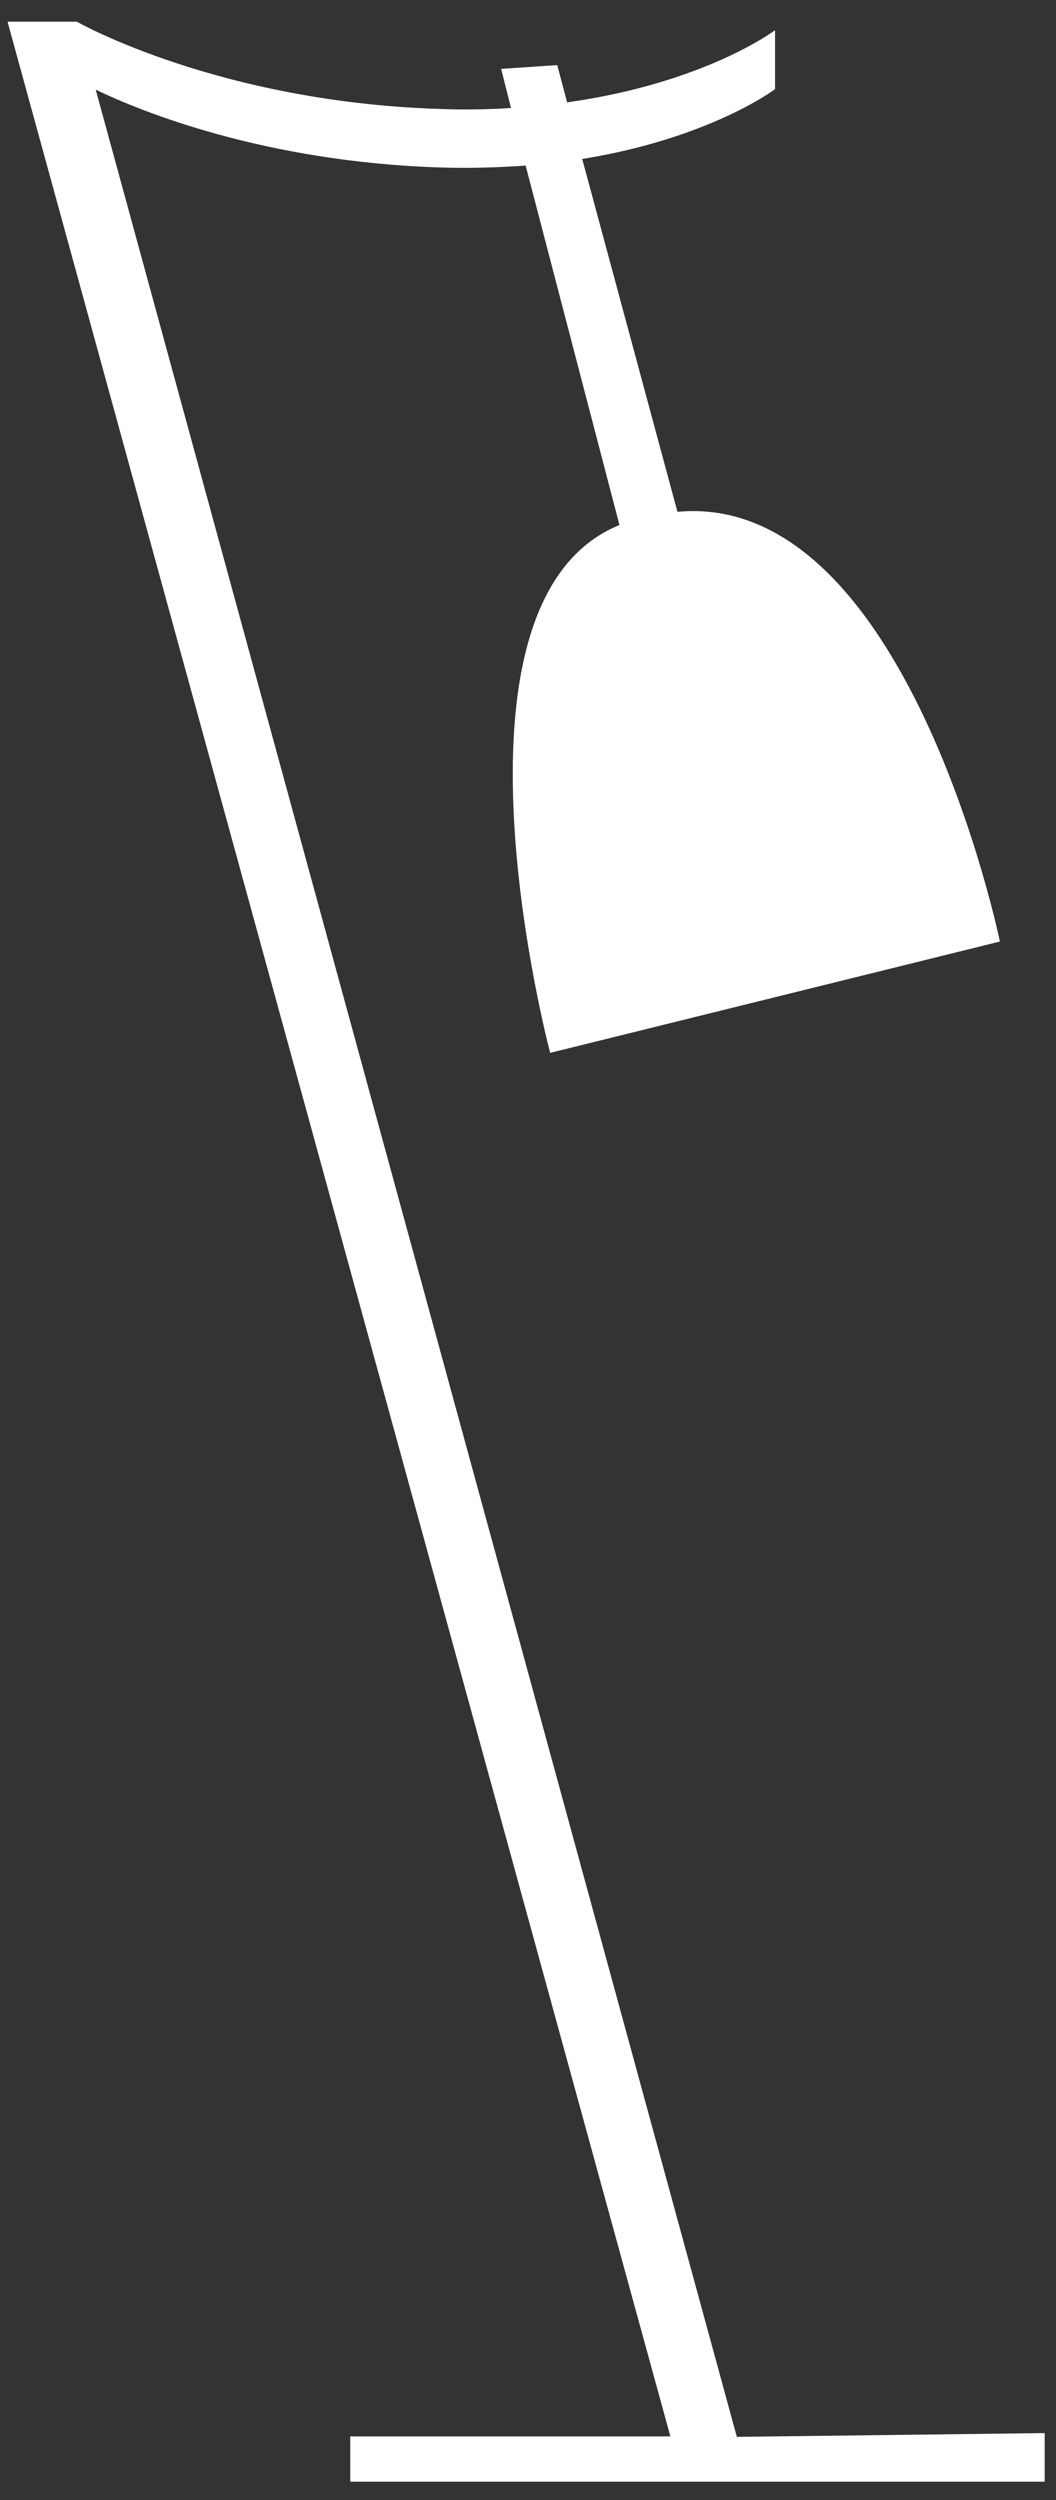 <?xml version="1.0" encoding="utf-8"?>
<!-- Generator: Adobe Illustrator 25.0.1, SVG Export Plug-In . SVG Version: 6.00 Build 0)  -->
<svg version="1.1" id="Layer_1" xmlns="http://www.w3.org/2000/svg" xmlns:xlink="http://www.w3.org/1999/xlink" x="0px" y="0px"
	 viewBox="0 0 224 530" style="enable-background:new 0 0 224 530;" xml:space="preserve">
<rect x="0" y="0" width="224" height="530" fill="#333333" stroke="none"/>
<style type="text/css">
	.st0{fill:#FFFFFF;}
</style>
<path class="st0" d="M1.6,4.6h14.7c0,0,29.8,17,77,18.5c5.3,0.2,10.3,0.1,15.1-0.2l-2.1-8.3l11.9-0.8l2.1,7.9
	c29.3-4.1,44.1-15.3,44.1-15.3v12.5c0,0-13.7,10.4-40.9,14.8l20.2,74.8c48.7-4.5,68.4,91.1,68.4,91.1l-95.4,23.6
	c0,0-25.4-95.6,14.7-111.9l-19.9-76.2c-5.6,0.4-11.7,0.6-18.2,0.4c-37.2-1.2-63.5-11.9-73-16.5l136,497.6l65.3-0.8v10.3H74.3v-9.6
	h67.9L1.6,4.6z"/>
</svg>
